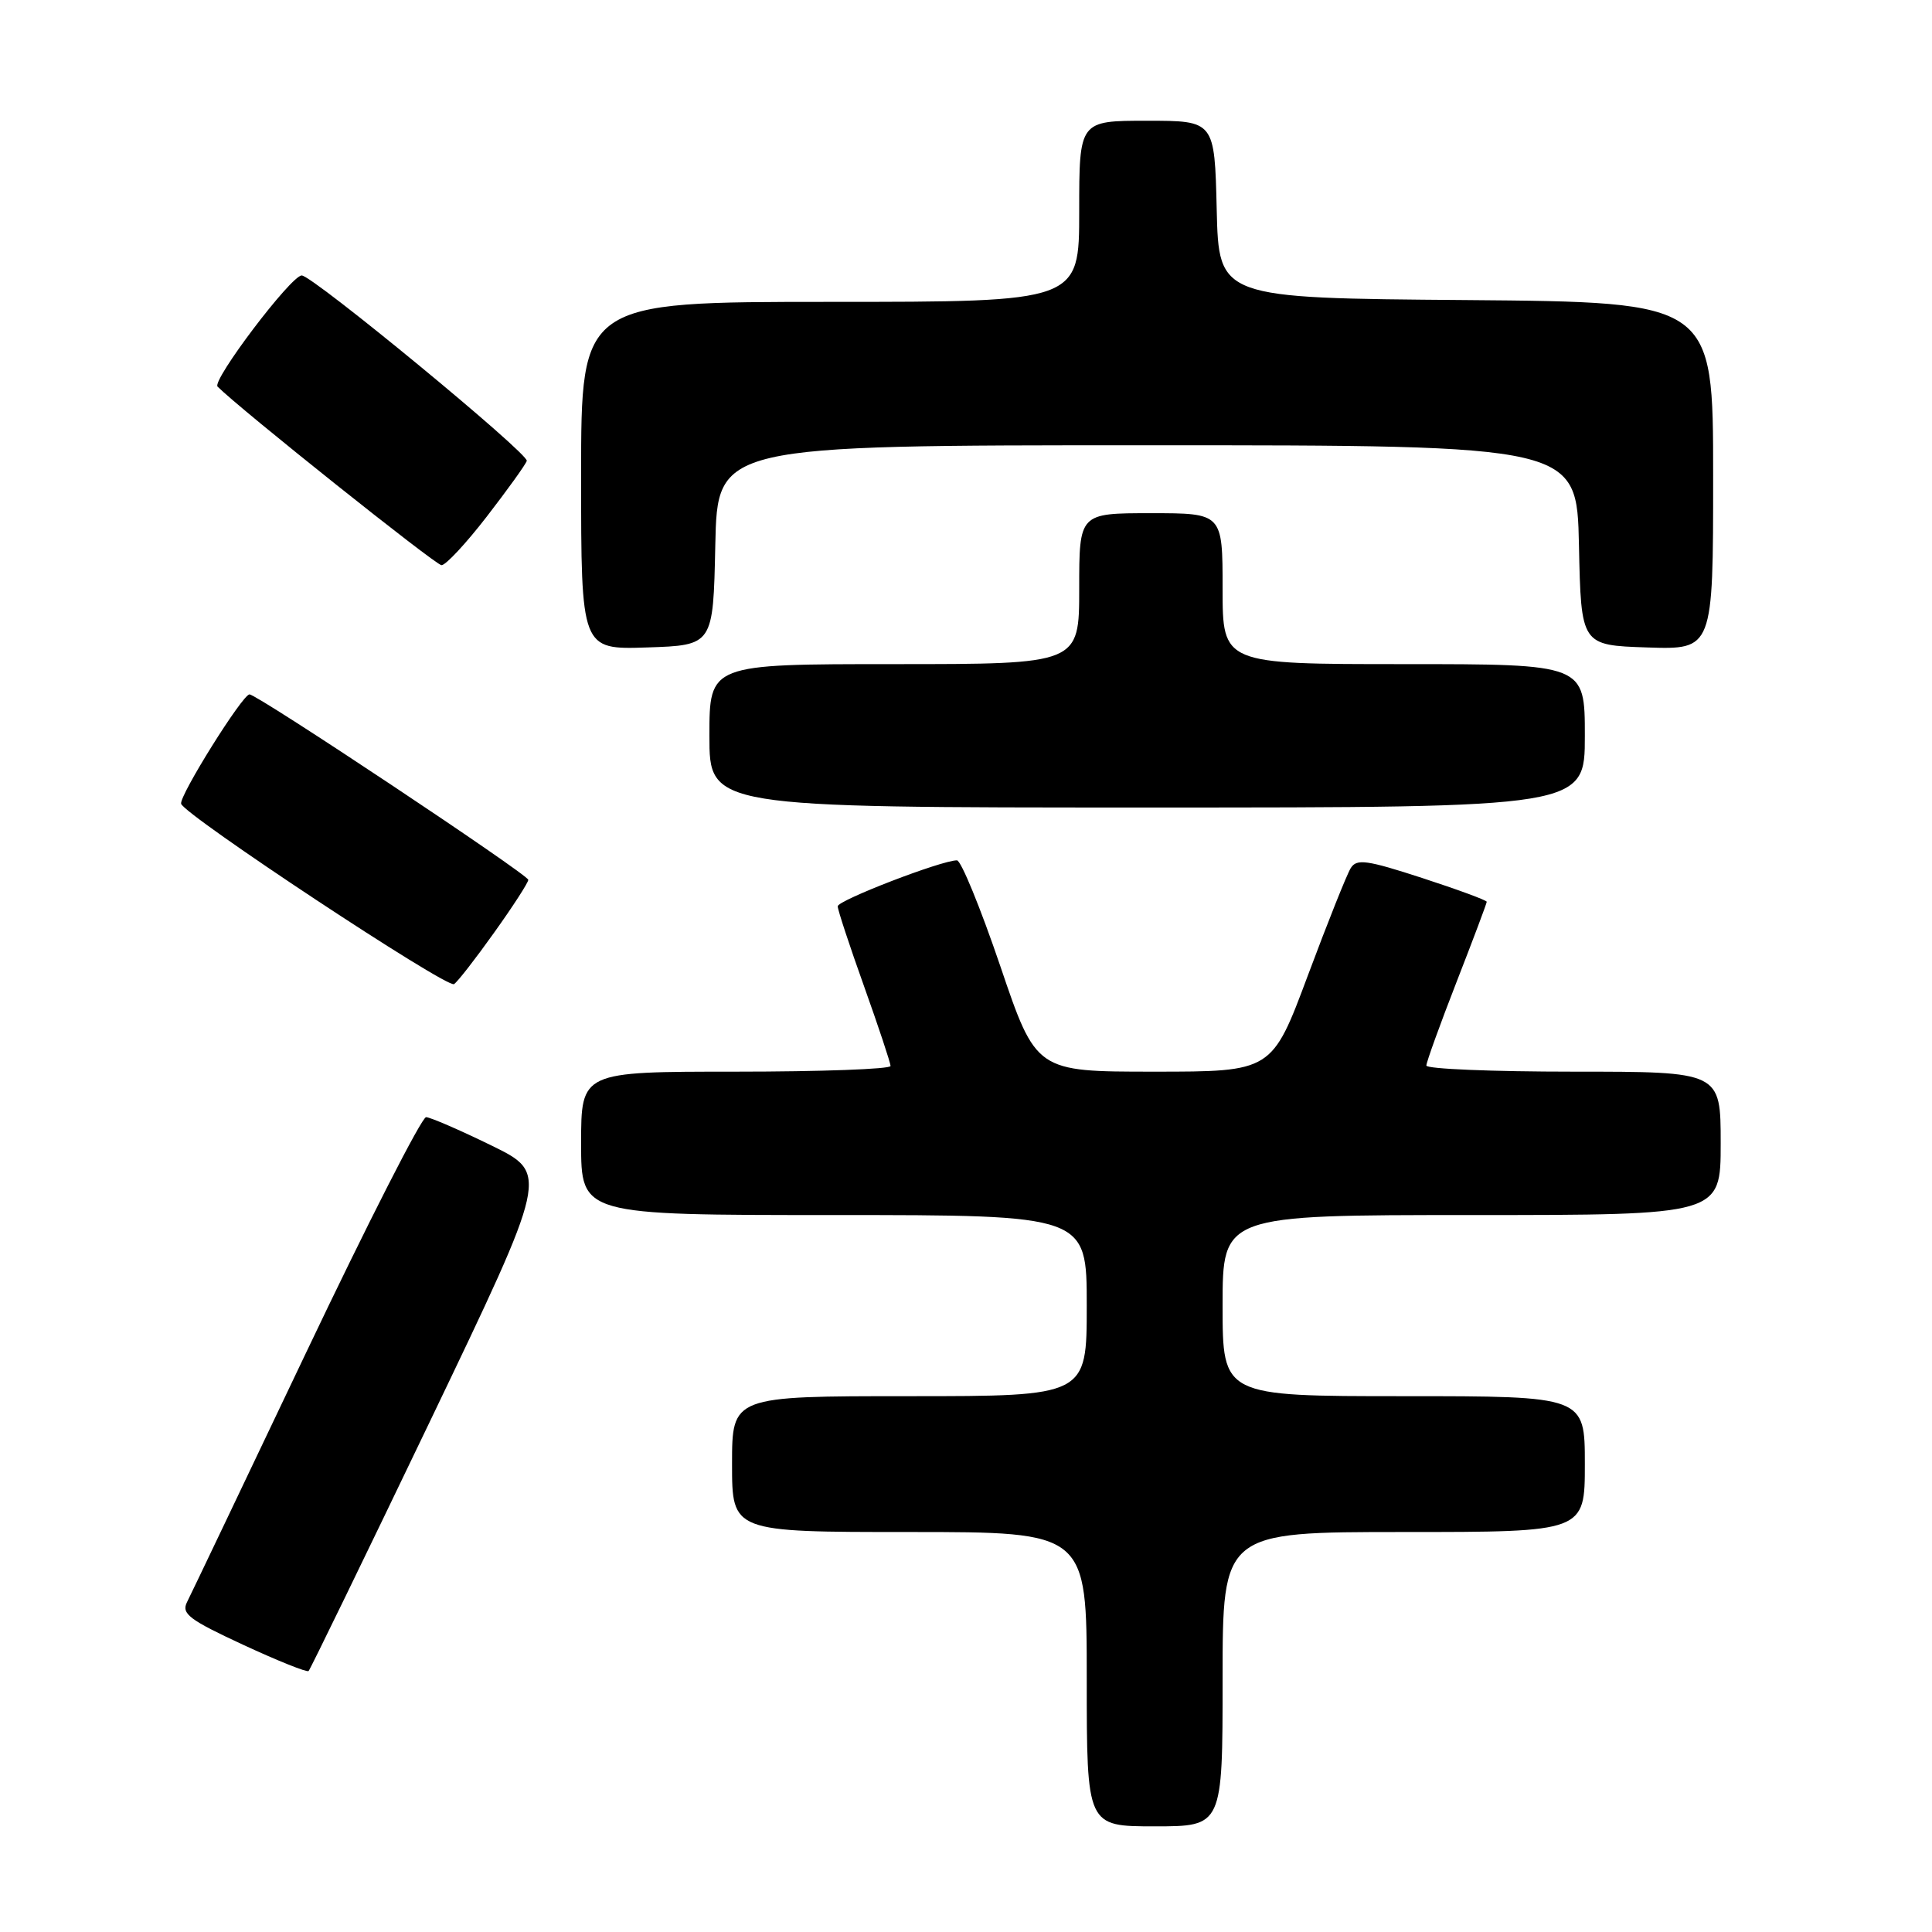 <?xml version="1.0" encoding="UTF-8" standalone="no"?>
<!DOCTYPE svg PUBLIC "-//W3C//DTD SVG 1.1//EN" "http://www.w3.org/Graphics/SVG/1.1/DTD/svg11.dtd" >
<svg xmlns="http://www.w3.org/2000/svg" xmlns:xlink="http://www.w3.org/1999/xlink" version="1.1" viewBox="0 0 256 256">
 <g >
 <path fill="currentColor"
d=" M 162.00 222.50 C 162.00 203.00 162.00 203.00 186.00 203.00 C 210.00 203.00 210.00 203.00 210.00 194.00 C 210.00 185.00 210.00 185.00 186.00 185.00 C 162.00 185.00 162.00 185.00 162.00 173.00 C 162.00 161.00 162.00 161.00 195.00 161.00 C 228.00 161.00 228.00 161.00 228.00 151.50 C 228.00 142.00 228.00 142.00 208.50 142.00 C 197.78 142.00 189.00 141.64 189.00 141.19 C 189.00 140.75 190.80 135.77 193.00 130.12 C 195.20 124.48 197.00 119.69 197.00 119.49 C 197.00 119.29 193.15 117.87 188.45 116.34 C 181.10 113.95 179.76 113.76 178.98 115.03 C 178.47 115.84 175.92 122.24 173.30 129.25 C 168.54 142.00 168.54 142.00 152.91 142.00 C 137.29 142.00 137.29 142.00 132.54 128.00 C 129.92 120.30 127.34 114.00 126.80 114.00 C 124.75 114.00 111.00 119.30 111.00 120.09 C 111.00 120.55 112.57 125.32 114.50 130.71 C 116.42 136.09 118.00 140.84 118.00 141.25 C 118.00 141.66 108.78 142.00 97.50 142.00 C 77.00 142.00 77.00 142.00 77.00 151.50 C 77.00 161.00 77.00 161.00 110.50 161.00 C 144.00 161.00 144.00 161.00 144.00 173.00 C 144.00 185.00 144.00 185.00 120.50 185.00 C 97.00 185.00 97.00 185.00 97.00 194.00 C 97.00 203.00 97.00 203.00 120.50 203.00 C 144.00 203.00 144.00 203.00 144.00 222.50 C 144.00 242.00 144.00 242.00 153.00 242.00 C 162.00 242.00 162.00 242.00 162.00 222.50 Z  M 57.00 188.28 C 72.72 155.50 72.72 155.50 65.11 151.78 C 60.92 149.73 57.03 148.05 56.46 148.03 C 55.89 148.01 48.73 162.06 40.55 179.25 C 32.37 196.44 25.28 211.31 24.78 212.29 C 24.01 213.83 25.06 214.62 32.19 217.93 C 36.76 220.05 40.67 221.62 40.89 221.42 C 41.10 221.22 48.35 206.31 57.00 188.28 Z  M 65.48 123.57 C 67.97 120.09 70.00 116.95 70.00 116.58 C 70.00 115.90 34.07 91.99 33.06 92.01 C 32.12 92.03 23.75 105.43 24.00 106.50 C 24.35 107.95 59.21 130.99 60.16 130.40 C 60.61 130.13 63.00 127.05 65.48 123.57 Z  M 210.00 97.50 C 210.00 88.00 210.00 88.00 186.00 88.00 C 162.00 88.00 162.00 88.00 162.00 78.00 C 162.00 68.00 162.00 68.00 152.50 68.00 C 143.00 68.00 143.00 68.00 143.00 78.00 C 143.00 88.00 143.00 88.00 118.50 88.00 C 94.00 88.00 94.00 88.00 94.00 97.50 C 94.00 107.00 94.00 107.00 152.00 107.00 C 210.00 107.00 210.00 107.00 210.00 97.50 Z  M 94.78 72.25 C 95.06 59.00 95.06 59.00 152.00 59.00 C 208.94 59.00 208.94 59.00 209.22 72.25 C 209.50 85.50 209.50 85.50 218.25 85.79 C 227.00 86.08 227.00 86.08 227.00 63.05 C 227.00 40.03 227.00 40.03 194.25 39.76 C 161.50 39.50 161.50 39.50 161.22 27.75 C 160.94 16.00 160.94 16.00 151.97 16.00 C 143.00 16.00 143.00 16.00 143.00 28.00 C 143.00 40.00 143.00 40.00 110.00 40.00 C 77.00 40.00 77.00 40.00 77.00 63.04 C 77.00 86.08 77.00 86.08 85.75 85.79 C 94.50 85.50 94.50 85.50 94.78 72.25 Z  M 64.50 68.45 C 67.25 64.89 69.64 61.57 69.80 61.07 C 70.12 60.15 41.42 36.50 39.98 36.50 C 38.57 36.50 28.03 50.43 28.83 51.23 C 31.84 54.24 57.70 74.86 58.50 74.89 C 59.05 74.91 61.75 72.01 64.50 68.45 Z "/>
</g>
</svg>